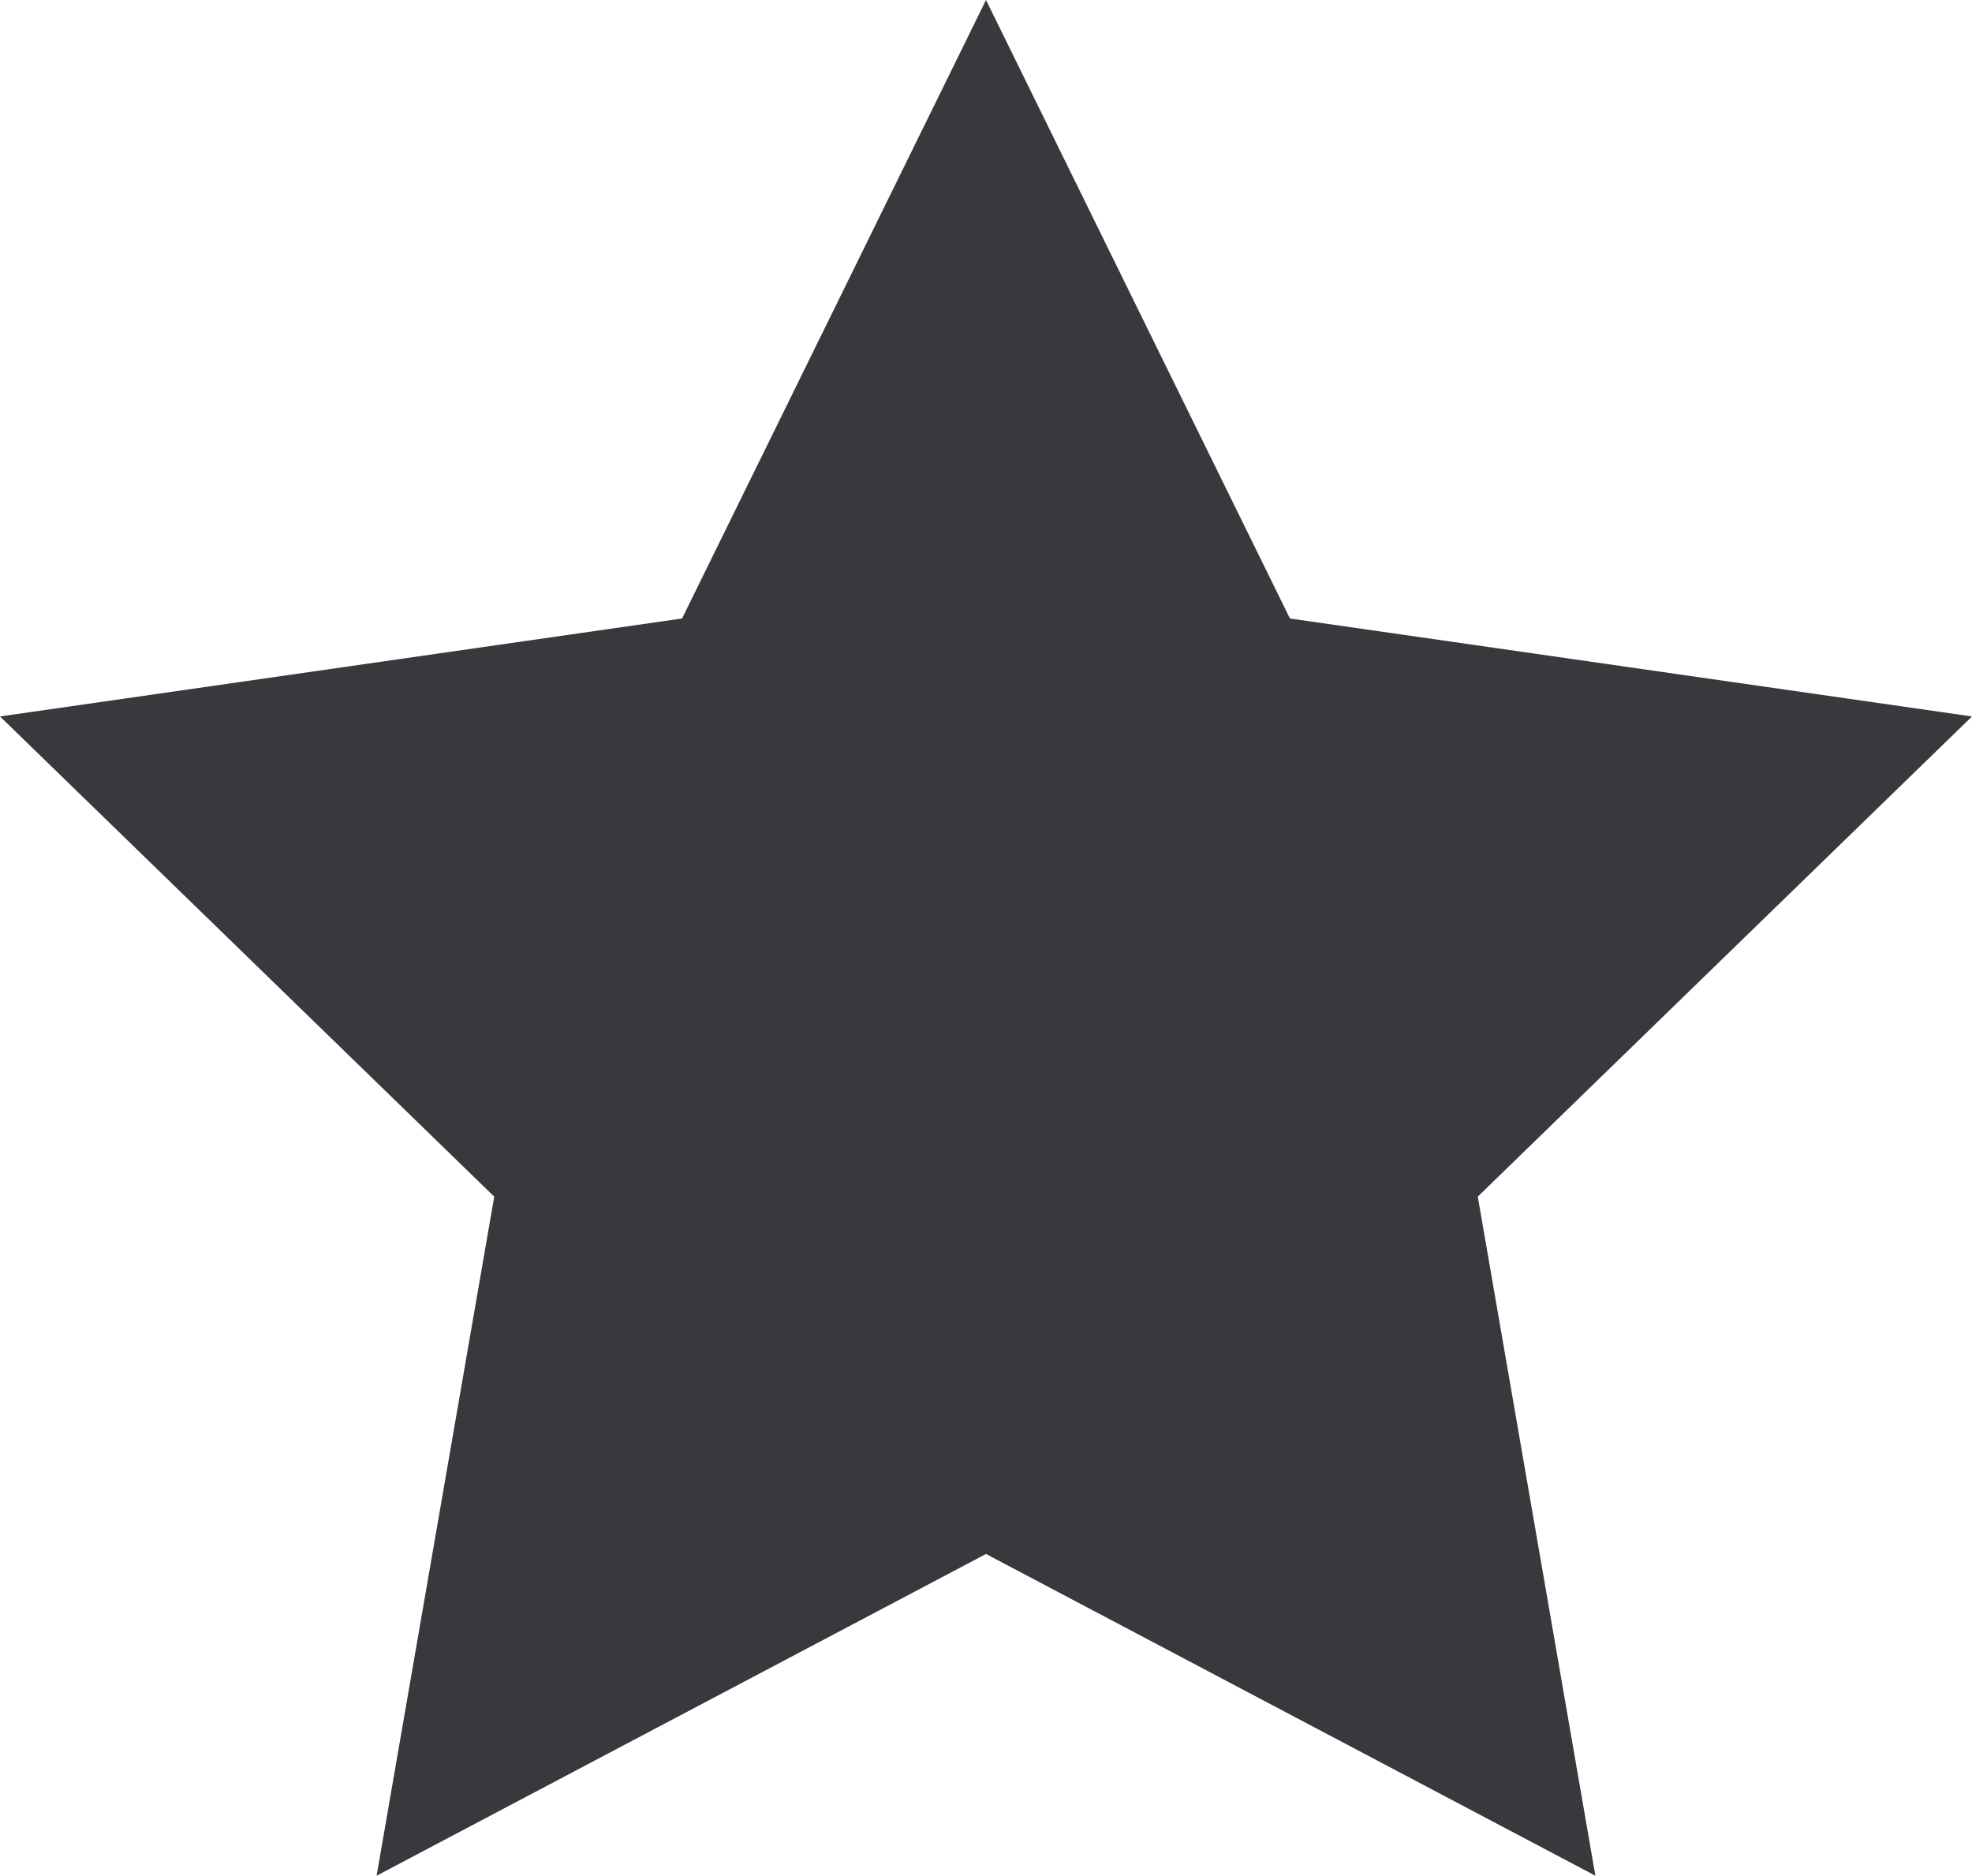 <svg id="Layer_1" data-name="Layer 1" xmlns="http://www.w3.org/2000/svg" width="497.84" height="473.47" viewBox="0 0 497.84 473.47"><polygon points="248.92 0 325.65 156.12 497.84 180.85 373.07 302.06 402.76 473.47 248.92 392.26 95.08 473.47 124.77 302.06 0 180.85 172.19 156.12 248.92 0" fill="#37393c"/></svg>